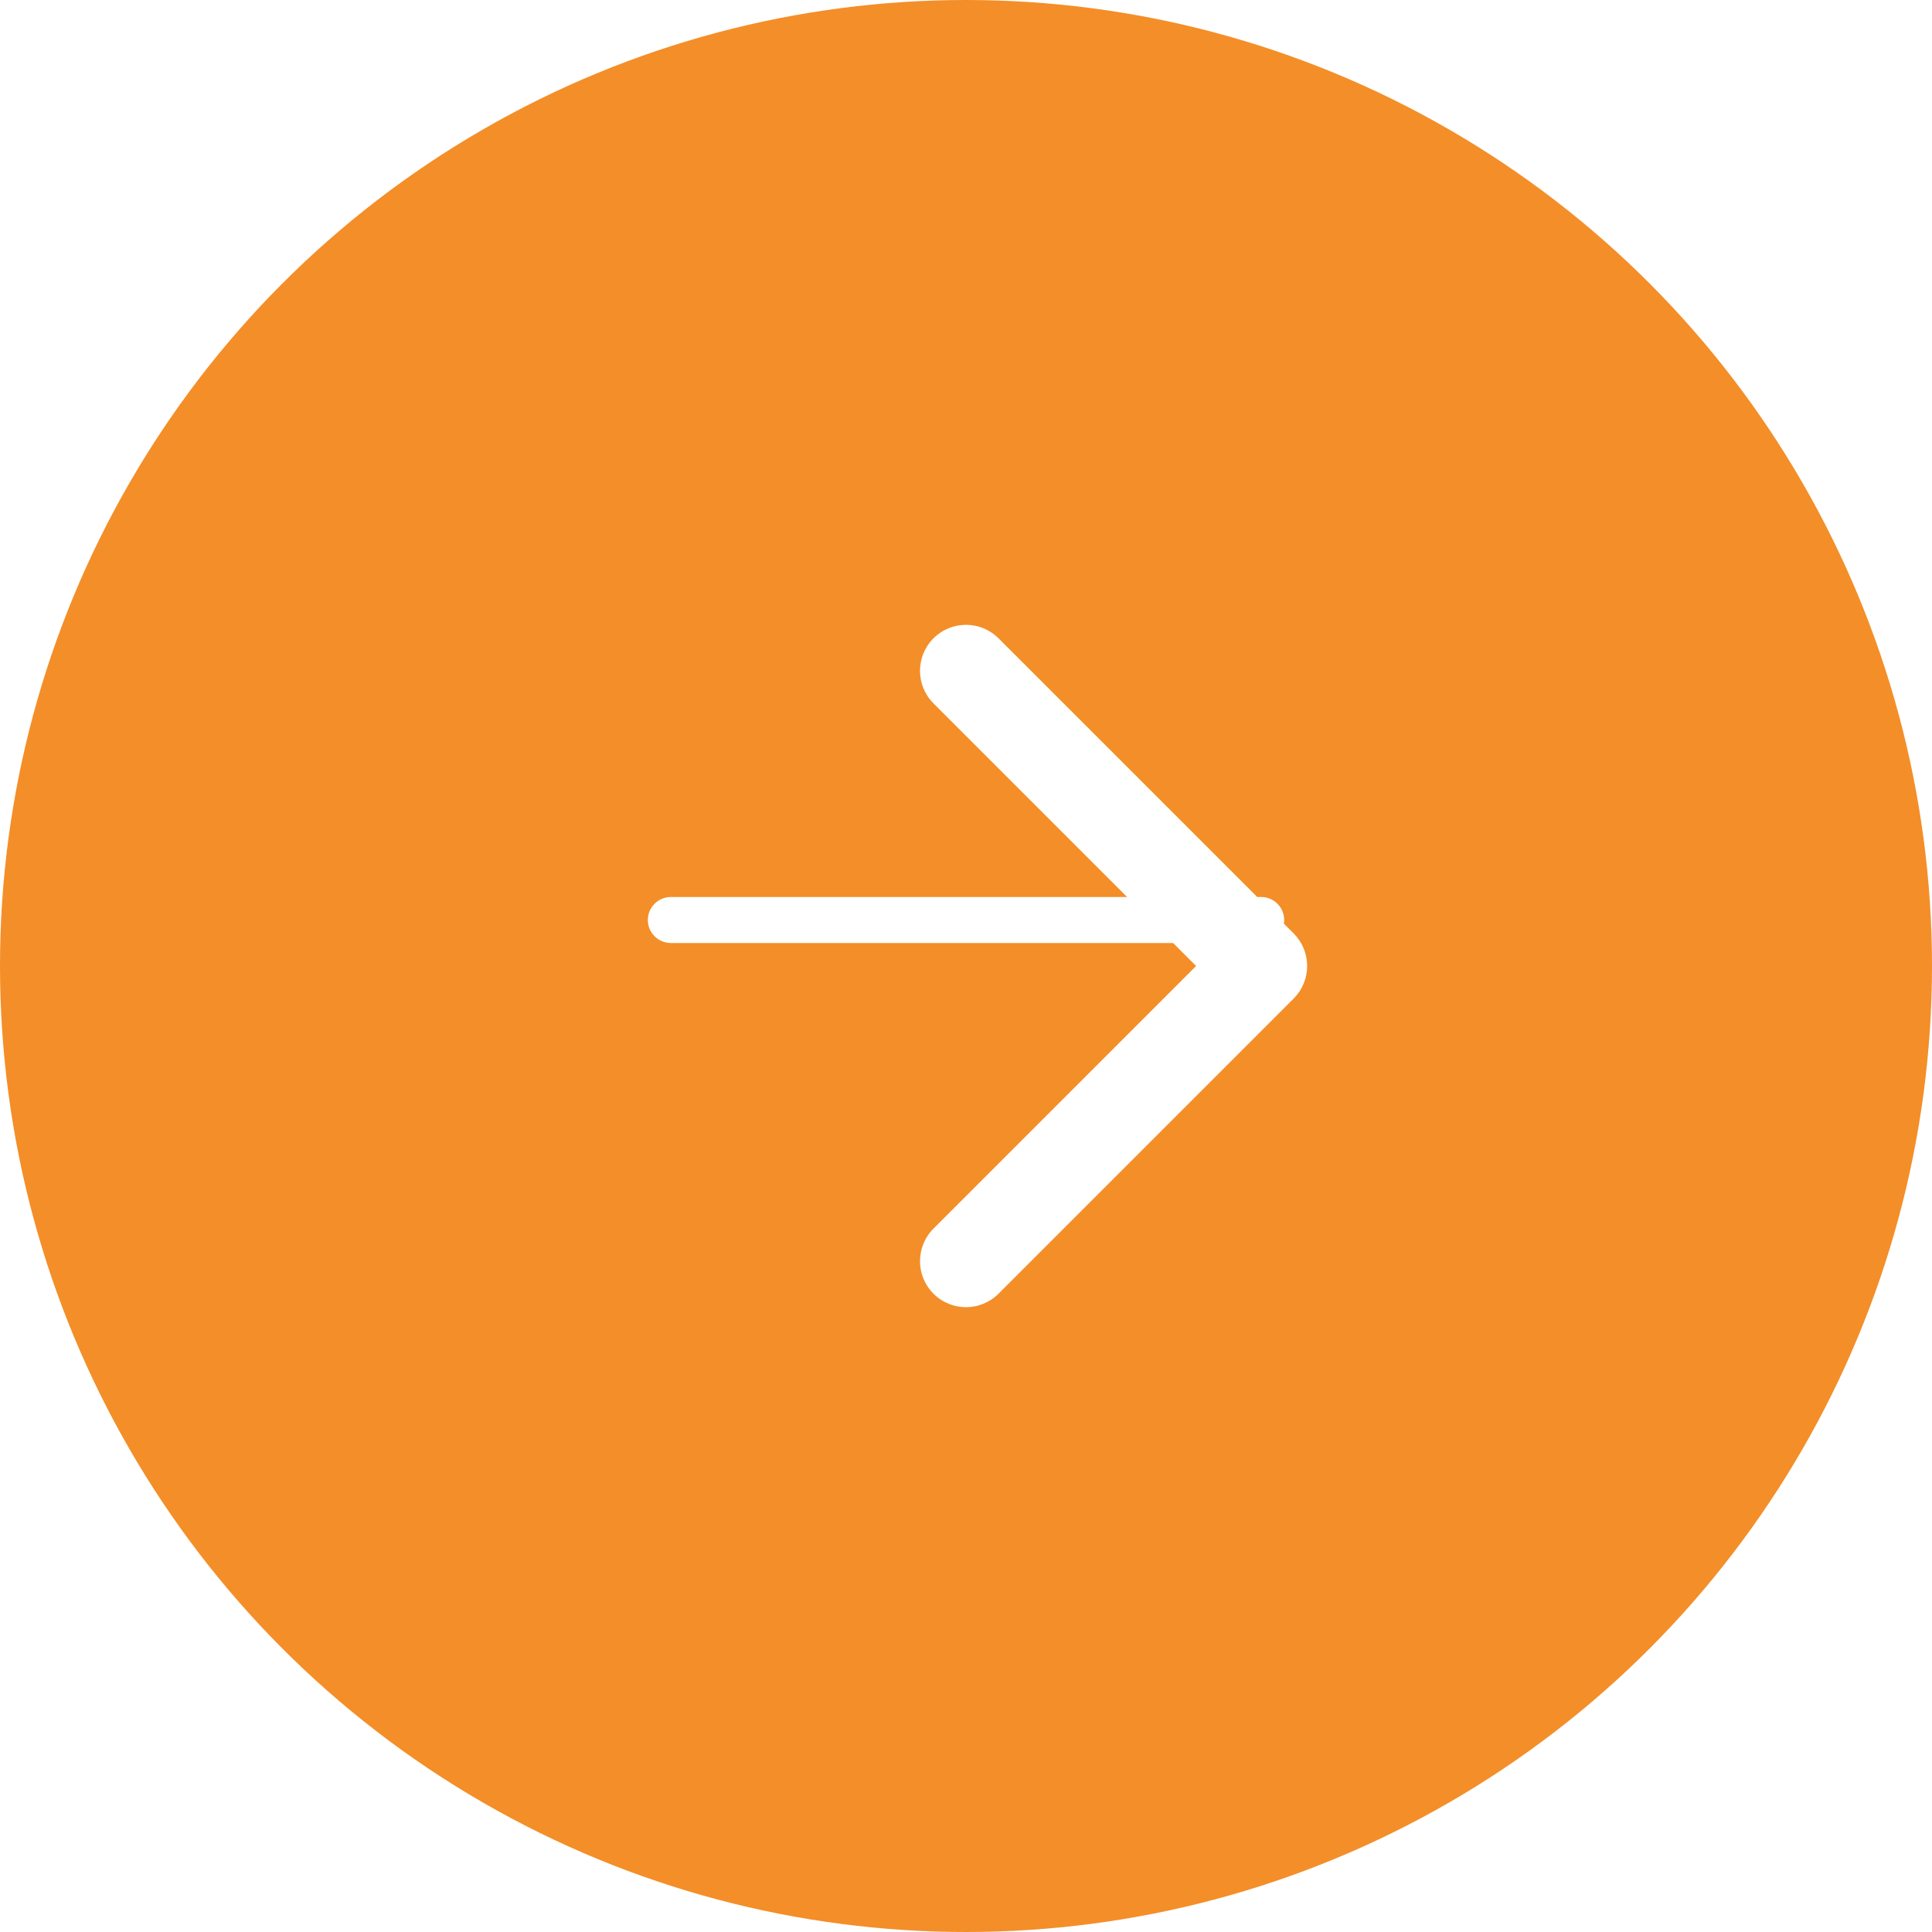 <svg width="84" height="84" viewBox="0 0 84 84" fill="none" xmlns="http://www.w3.org/2000/svg" xmlns:xlink="http://www.w3.org/1999/xlink">
<g filter="url(#filterI3_188;3_106)">
<circle cx="42" cy="42" r="42" fill="#F48E28"/>
</g>
<line x1="29.167" y1="40" x2="54.833" y2="40" stroke="#FFFFFF" stroke-width="2" stroke-miterlimit="3.999" stroke-linecap="round" stroke-linejoin="round"/>
<path d="M43.414,27.753C42.633,26.971 41.367,26.971 40.586,27.753C39.805,28.534 39.805,29.8 40.586,30.581L43.414,27.753ZM54.833,42L56.248,43.414C56.623,43.039 56.833,42.531 56.833,42C56.833,41.47 56.623,40.961 56.248,40.586L54.833,42ZM40.586,53.419C39.805,54.2 39.805,55.467 40.586,56.248C41.367,57.029 42.633,57.029 43.414,56.248L40.586,53.419ZM40.586,30.581L53.419,43.414L56.248,40.586L43.414,27.753L40.586,30.581ZM53.419,40.586L40.586,53.419L43.414,56.248L56.248,43.414L53.419,40.586Z" fill="#FFFFFF"/>
<defs>
<filter id="filterI3_188;3_106" x="-25" y="-25" width="92" height="92" filterUnits="userSpaceOnUse" color-interpolation-filters="sRGB">
<feFlood flood-opacity="0" result="BackgroundImageFix"/>
<feColorMatrix in="SourceAlpha" type="matrix" values="0 0 0 0 0 0 0 0 0 0 0 0 0 0 0 0 0 0 127 0" result="hardAlpha"/>
<feMorphology radius="0" operator="dilate" in="SourceAlpha" result="0dropshadow"/>
<feOffset dx="0" dy="0"/>
<feGaussianBlur stdDeviation="12.5"/>
<feComposite in2="hardAlpha" operator="out"/>
<feColorMatrix type="matrix" values="0 0 0 0 0.514 0 0 0 0 0.647 0 0 0 0 1 0 0 0 0.25 0"/>
<feBlend mode="normal" in2="BackgroundImageFix" result="0dropshadow"/>
<feBlend mode="normal" in="SourceGraphic" in2="0dropshadow" result="shape"/>
</filter>
</defs>
</svg>
